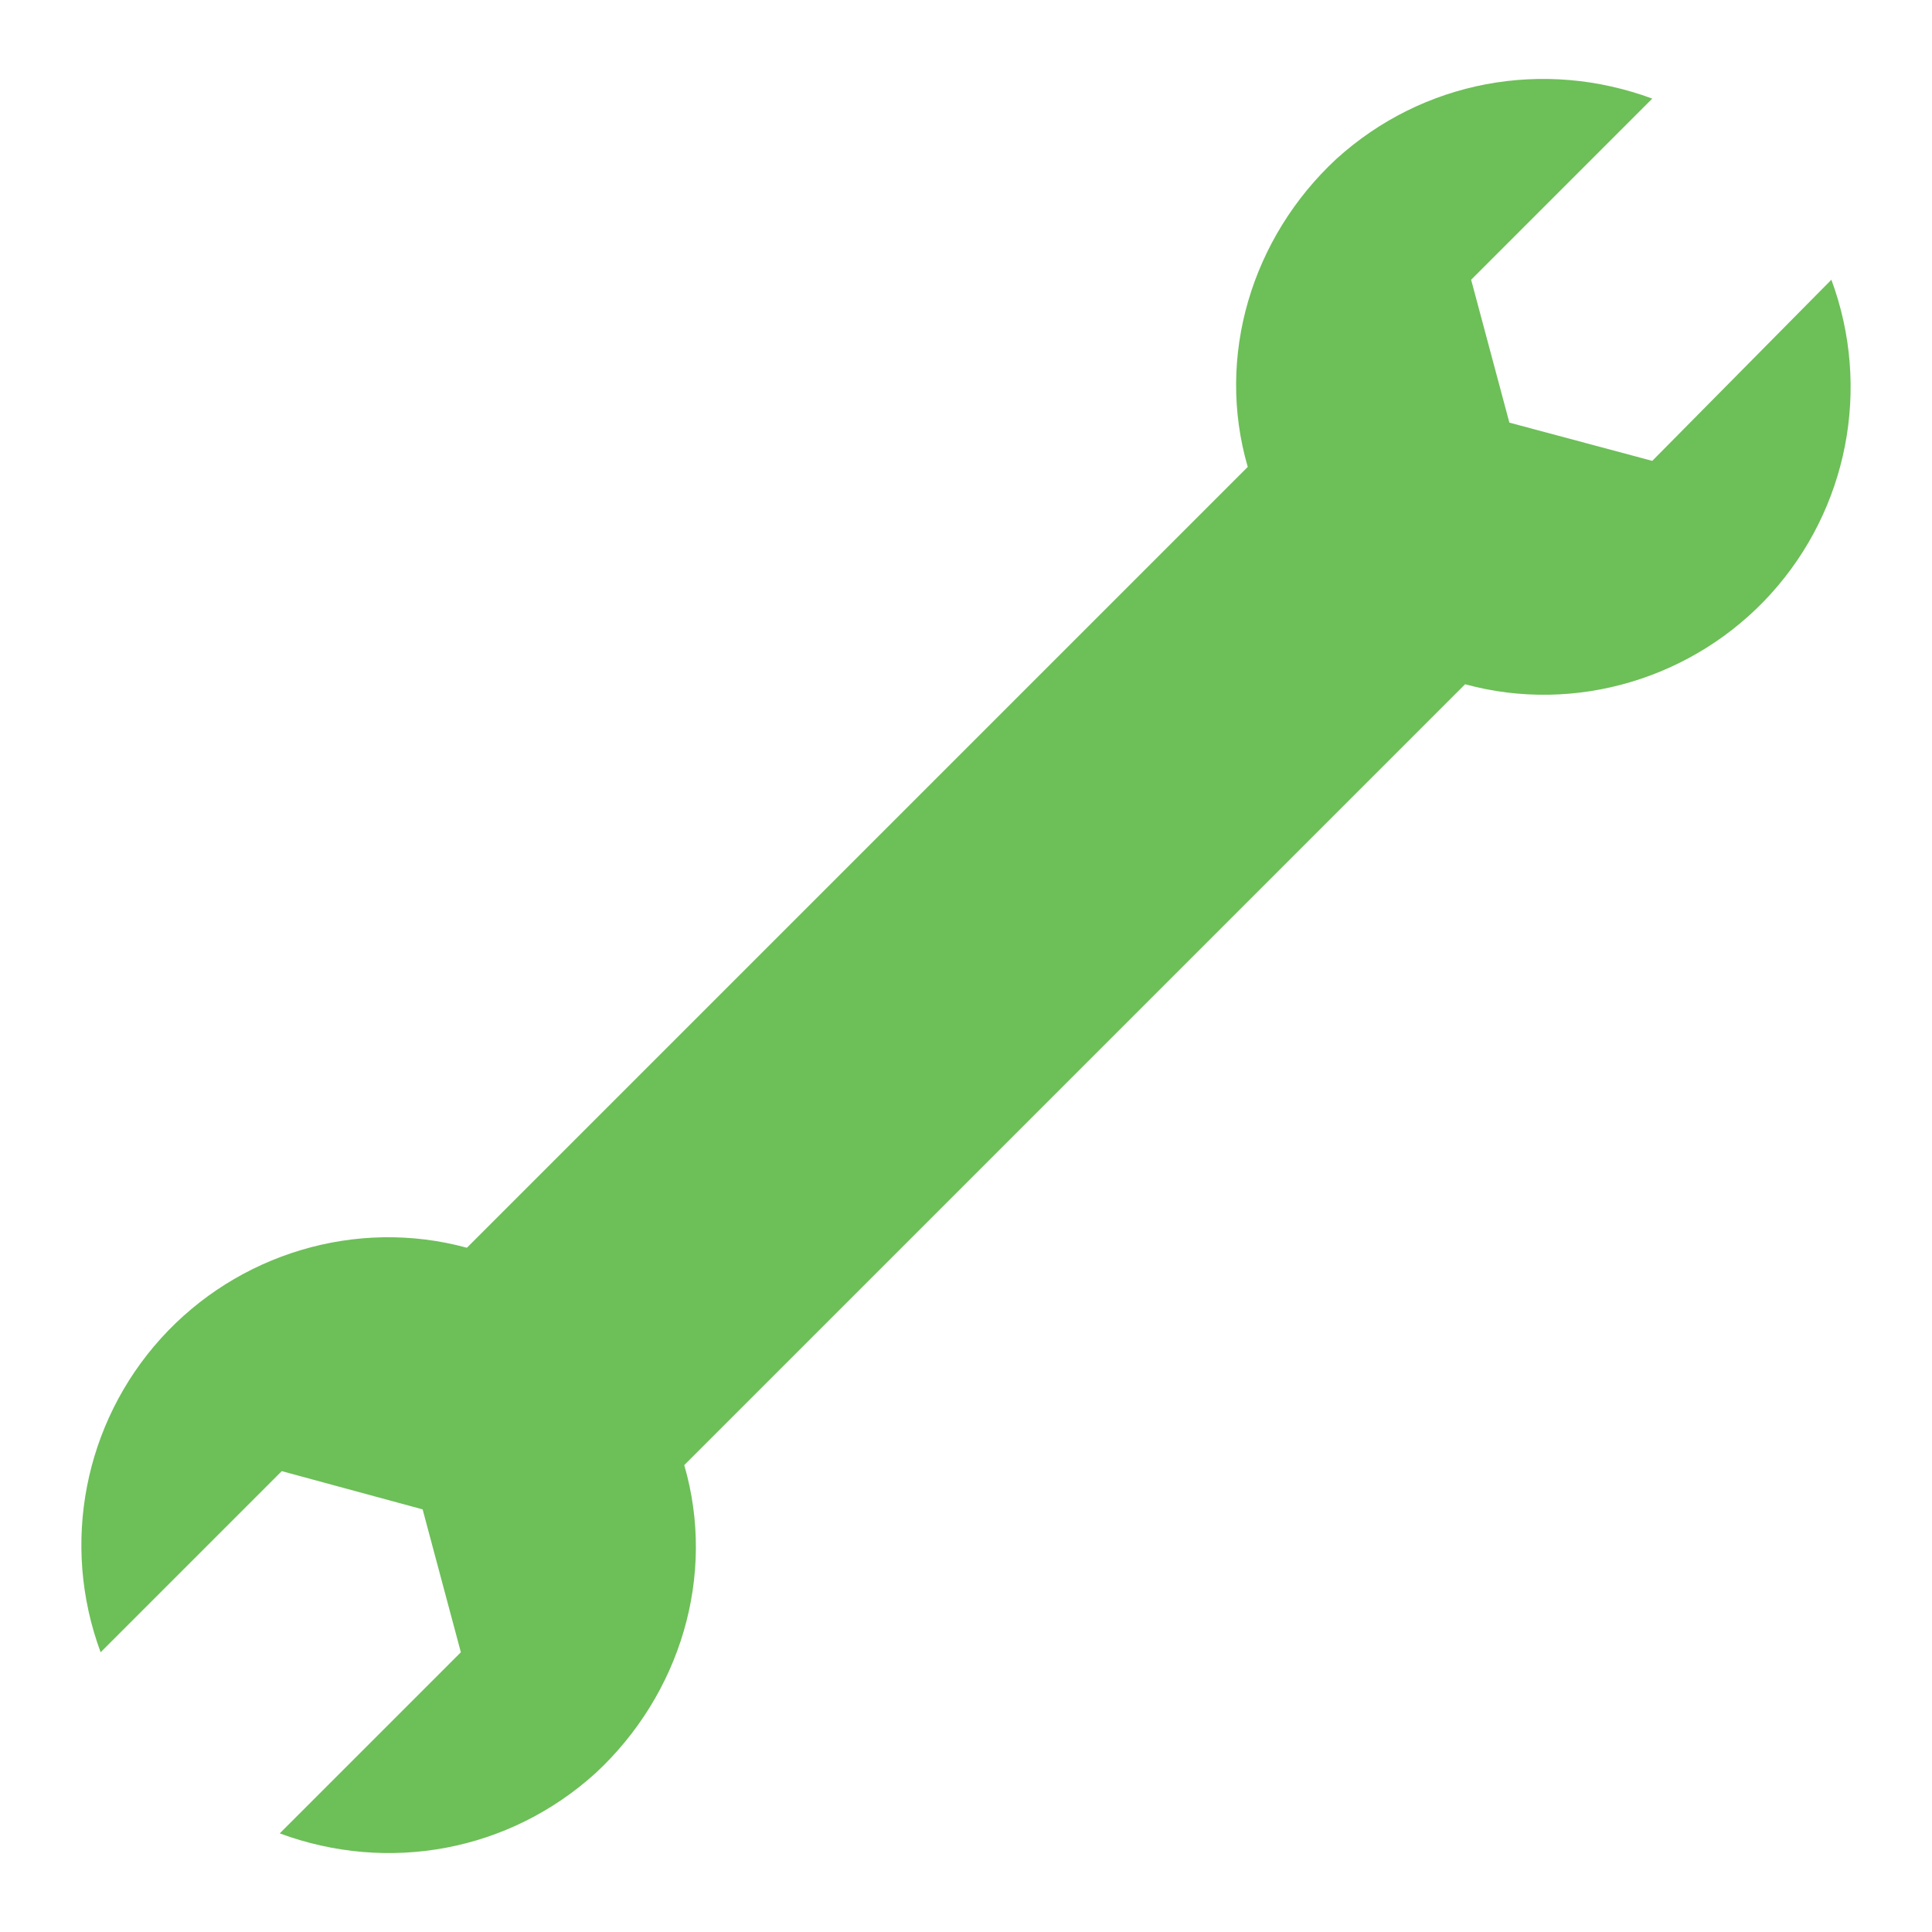<svg viewBox="0 0 96 96" xmlns="http://www.w3.org/2000/svg" xmlns:xlink="http://www.w3.org/1999/xlink" id="Icons_Wrench" overflow="hidden"><path d="M82.1 22.9 75 21 73.1 13.9 82.1 4.9C76.7 2.9 70.7 4 66.4 7.9 62.2 11.8 60.4 17.7 62 23.2L23.2 62C17.7 60.5 11.8 62.3 8 66.5 4.2 70.7 3 76.7 5 82.1L14 73.1 21 75 22.9 82.1 13.9 91.1C19.3 93.1 25.3 92 29.6 88.1 33.8 84.2 35.6 78.3 34 72.8L72.8 34C78.3 35.5 84.2 33.7 88 29.5 91.8 25.3 93 19.3 91 13.9L82.1 22.9Z" fill="#6DBF58"/></svg>